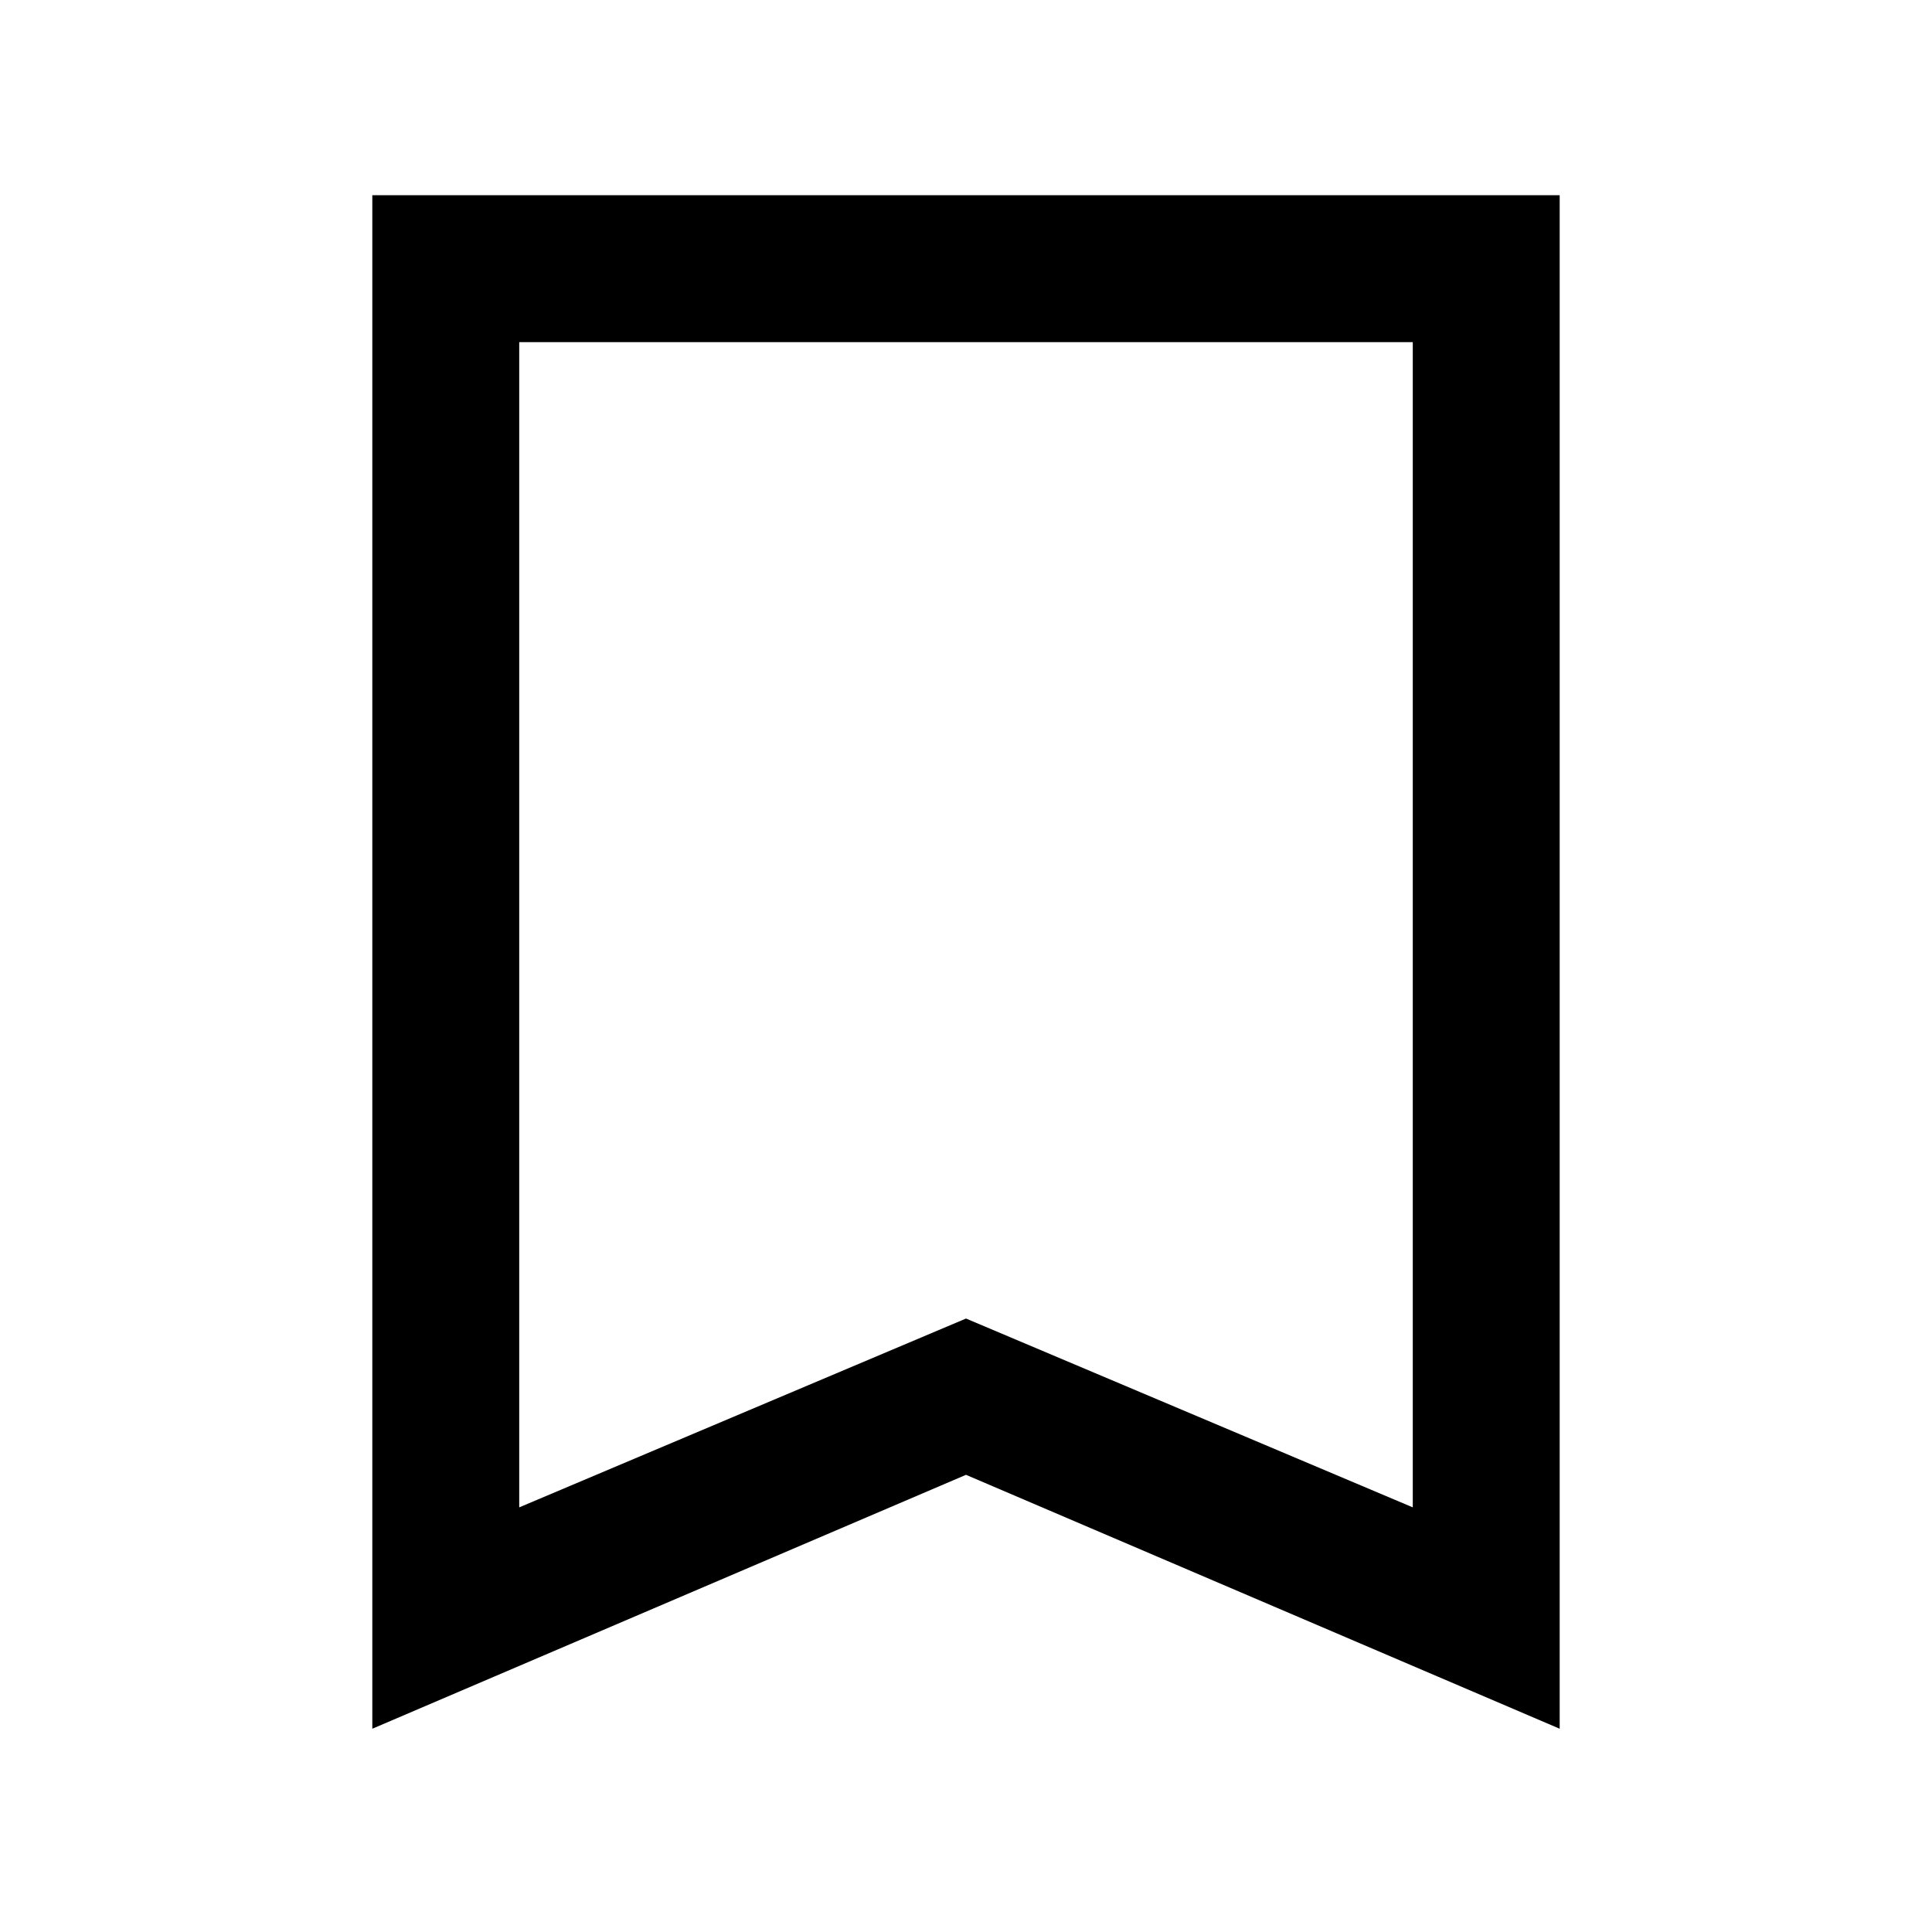 <svg xmlns="http://www.w3.org/2000/svg" height="48" viewBox="0 -960 960 960" width="48"><path d="M185-101v-762h590v762L480-227.17 185-101Zm73-110 222-93.83L702-211v-579H258v579Zm0-579h444-444Z"/></svg>